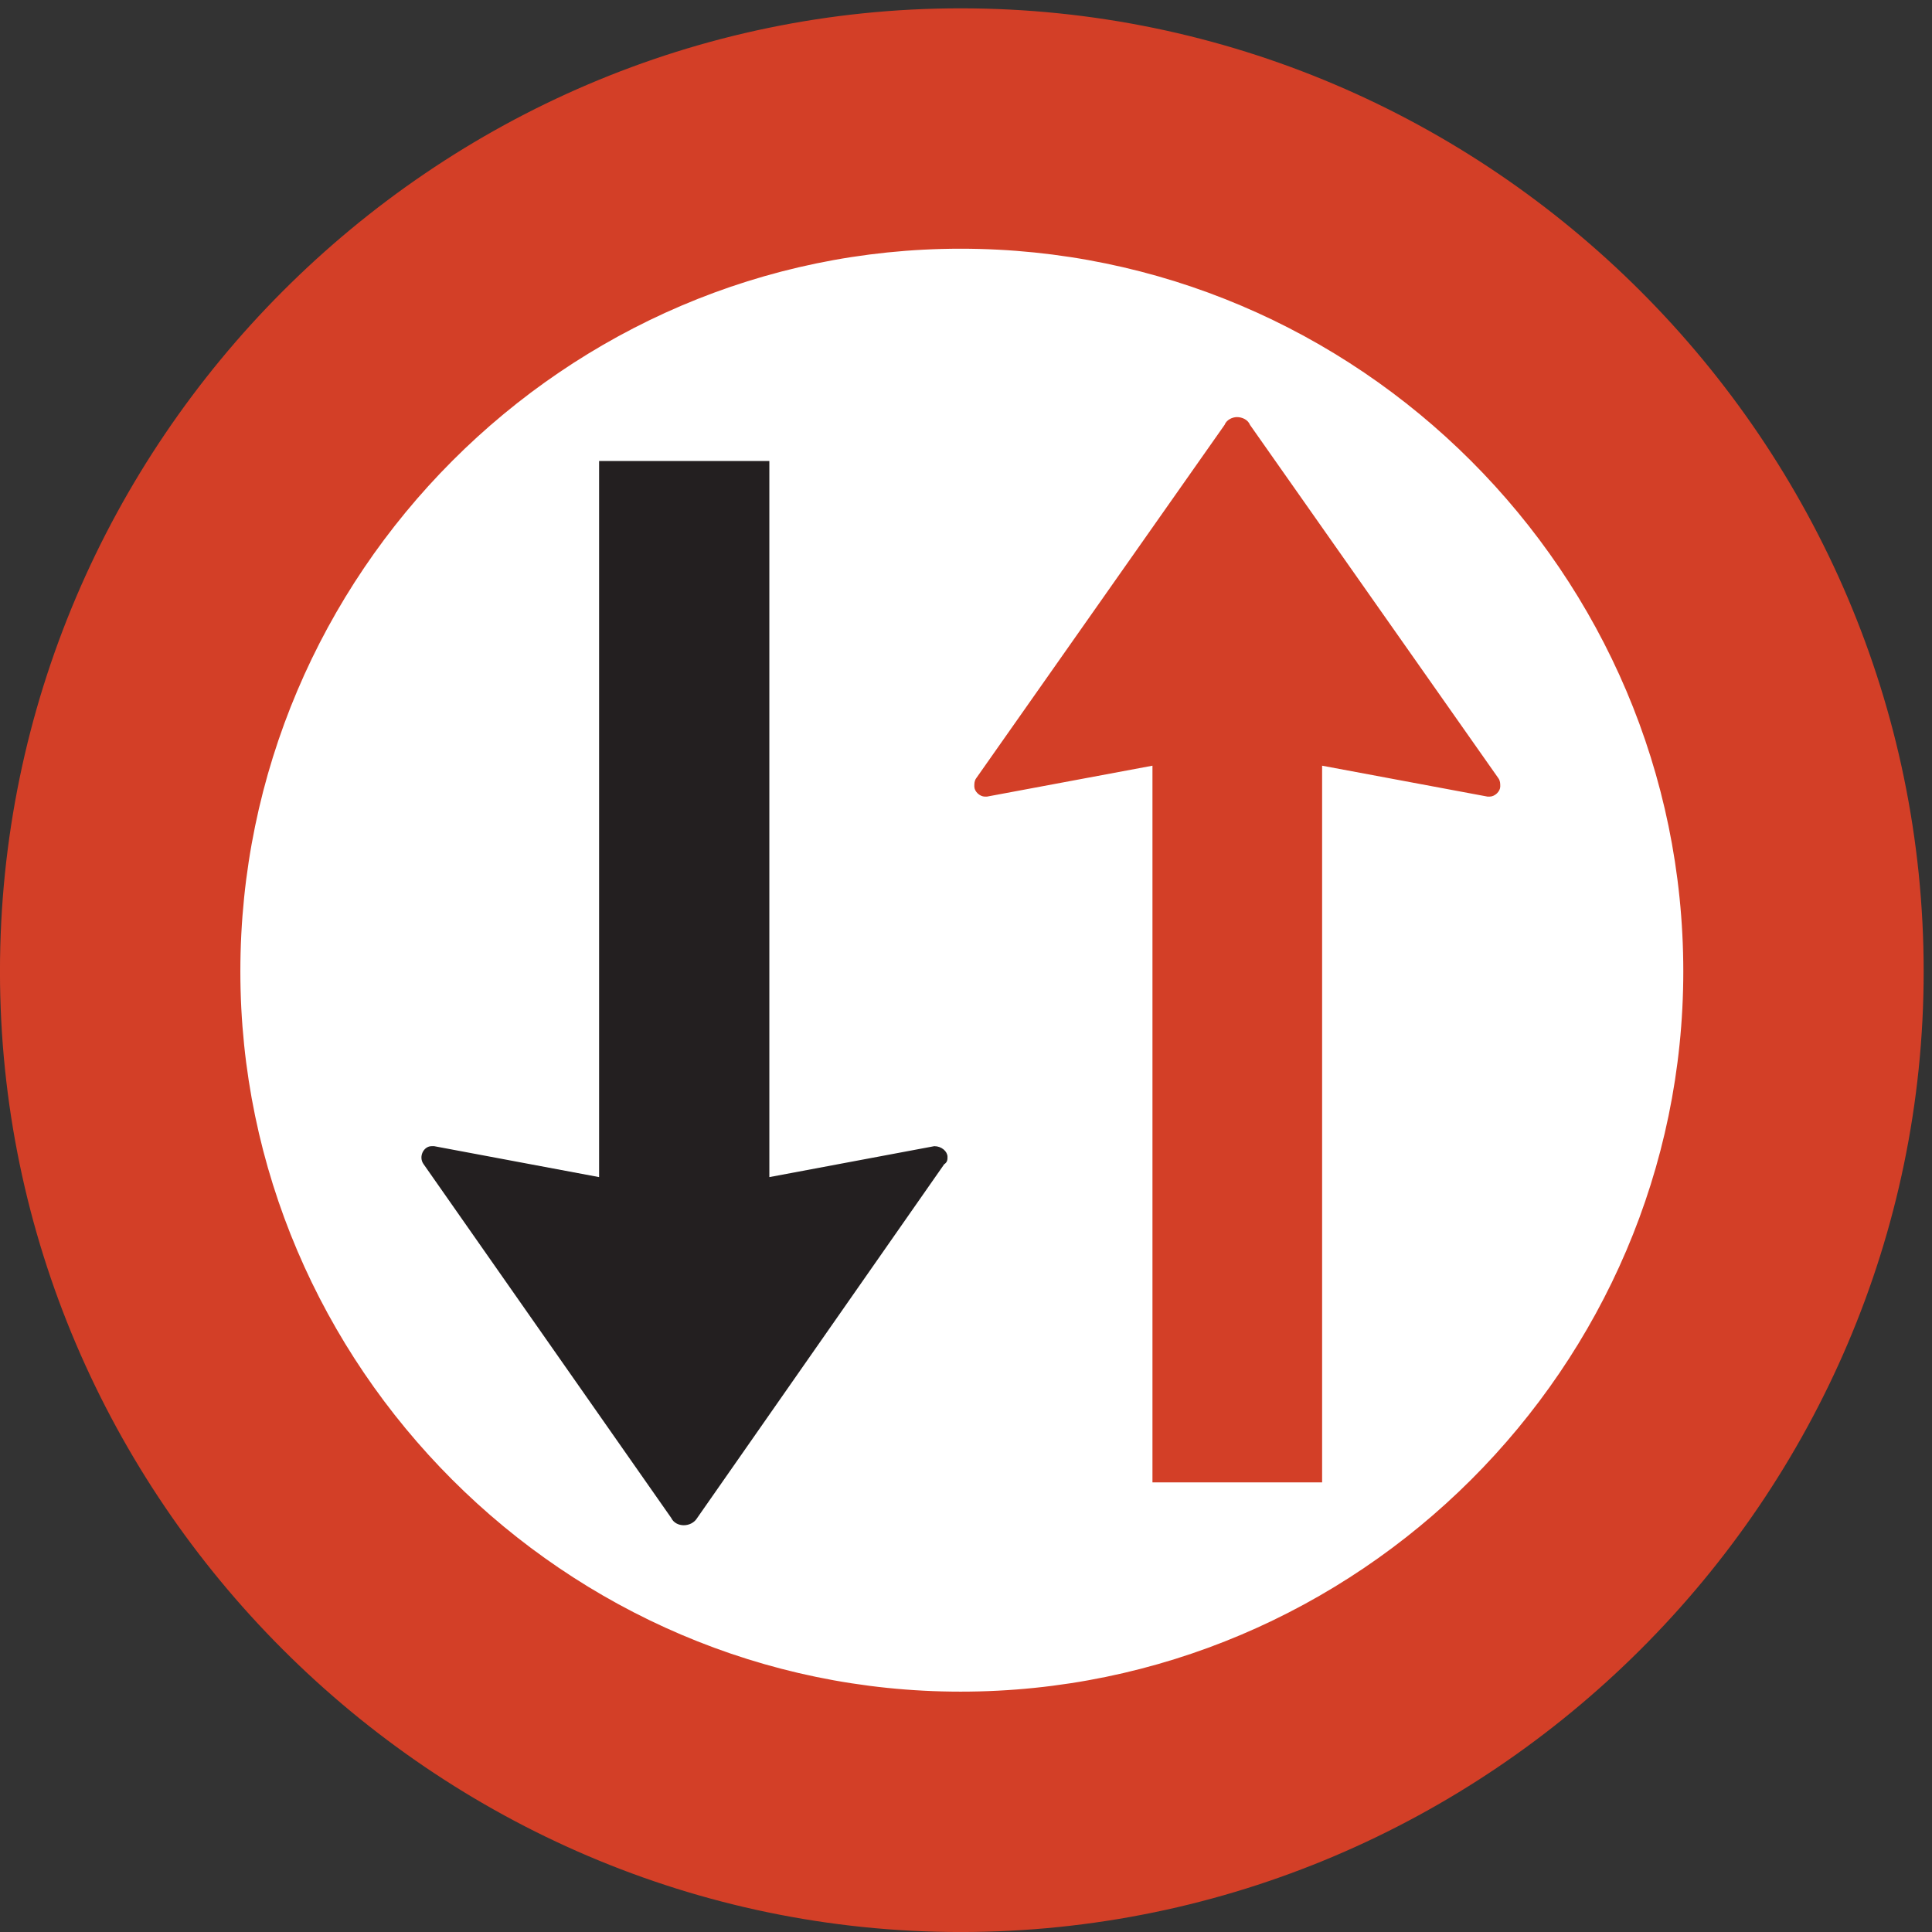 <?xml version="1.0" encoding="UTF-8" standalone="no"?>
<!DOCTYPE svg PUBLIC "-//W3C//DTD SVG 1.1//EN" "http://www.w3.org/Graphics/SVG/1.1/DTD/svg11.dtd">
<svg width="100%" height="100%" viewBox="0 0 228 228" version="1.1" xmlns="http://www.w3.org/2000/svg" xmlns:xlink="http://www.w3.org/1999/xlink" xml:space="preserve" xmlns:serif="http://www.serif.com/" style="fill-rule:evenodd;clip-rule:evenodd;stroke-miterlimit:2;">
    <rect x="0" y="0" width="228" height="228" fill="#333333" stroke="none"/>
    <g>
        <path d="M226.907,114.637C226.907,52.213 175.788,1.093 113.363,1.093C51.227,1.093 0.107,52.213 0.107,114.637C0.107,176.773 51.227,227.893 113.363,227.893C175.788,227.893 226.907,176.773 226.907,114.637Z" style="fill:rgb(211,63,39);fill-rule:nonzero;"/>
        <path d="M226.907,114.637C226.907,52.213 175.788,1.093 113.363,1.093C51.227,1.093 0.107,52.213 0.107,114.637C0.107,176.773 51.227,227.893 113.363,227.893C175.788,227.893 226.907,176.773 226.907,114.637Z" style="fill:none;stroke:rgb(211,63,39);stroke-width:0.22px;"/>
        <path d="M198.54,114.637C198.54,67.765 160.235,29.461 113.363,29.461C66.779,29.461 28.475,67.765 28.475,114.637C28.475,161.221 66.779,199.525 113.363,199.525C160.235,199.525 198.54,161.221 198.54,114.637Z" style="fill:white;fill-rule:nonzero;"/>
        <path d="M198.54,114.637C198.54,67.765 160.235,29.461 113.363,29.461C66.779,29.461 28.475,67.765 28.475,114.637C28.475,161.221 66.779,199.525 113.363,199.525C160.235,199.525 198.54,161.221 198.54,114.637Z" style="fill:none;stroke:white;stroke-width:0.22px;"/>
        <path d="M144.611,50.197L115.308,91.885C115.091,92.173 115.091,92.46 115.091,92.821C115.091,93.325 115.667,93.901 116.243,93.901L116.459,93.901L136.115,90.229L136.115,174.829L155.916,174.829L155.916,90.229L175.571,93.901L175.788,93.901C176.363,93.901 176.939,93.325 176.939,92.821C176.939,92.46 176.939,92.173 176.724,91.885L147.419,50.197C147.203,49.621 146.556,49.333 145.979,49.333C145.476,49.333 144.827,49.621 144.611,50.197Z" style="fill:rgb(211,63,39);fill-rule:nonzero;"/>
        <path d="M144.611,50.197L115.308,91.885C115.091,92.173 115.091,92.46 115.091,92.821C115.091,93.325 115.667,93.901 116.243,93.901L116.459,93.901L136.115,90.229L136.115,174.829L155.916,174.829L155.916,90.229L175.571,93.901L175.788,93.901C176.363,93.901 176.939,93.325 176.939,92.821C176.939,92.46 176.939,92.173 176.724,91.885L147.419,50.197C147.203,49.621 146.556,49.333 145.979,49.333C145.476,49.333 144.827,49.621 144.611,50.197Z" style="fill:none;stroke:rgb(211,63,39);stroke-width:0.22px;"/>
        <path d="M50.075,137.317C49.499,136.525 50.075,135.373 50.939,135.373L51.227,135.373L70.811,139.045L70.811,54.517L90.683,54.517L90.683,139.045L110.268,135.373C111.06,135.373 111.708,135.949 111.708,136.525C111.708,136.813 111.708,137.101 111.347,137.317L82.187,179.077C81.539,180.157 79.811,180.157 79.307,179.077L50.075,137.317Z" style="fill:rgb(35,31,32);fill-rule:nonzero;"/>
        <path d="M50.075,137.317C49.499,136.525 50.075,135.373 50.939,135.373L51.227,135.373L70.811,139.045L70.811,54.517L90.683,54.517L90.683,139.045L110.268,135.373C111.06,135.373 111.708,135.949 111.708,136.525C111.708,136.813 111.708,137.101 111.347,137.317L82.187,179.077C81.539,180.157 79.811,180.157 79.307,179.077L50.075,137.317Z" style="fill:none;stroke:rgb(35,31,32);stroke-width:0.22px;"/>
    </g>
</svg>
